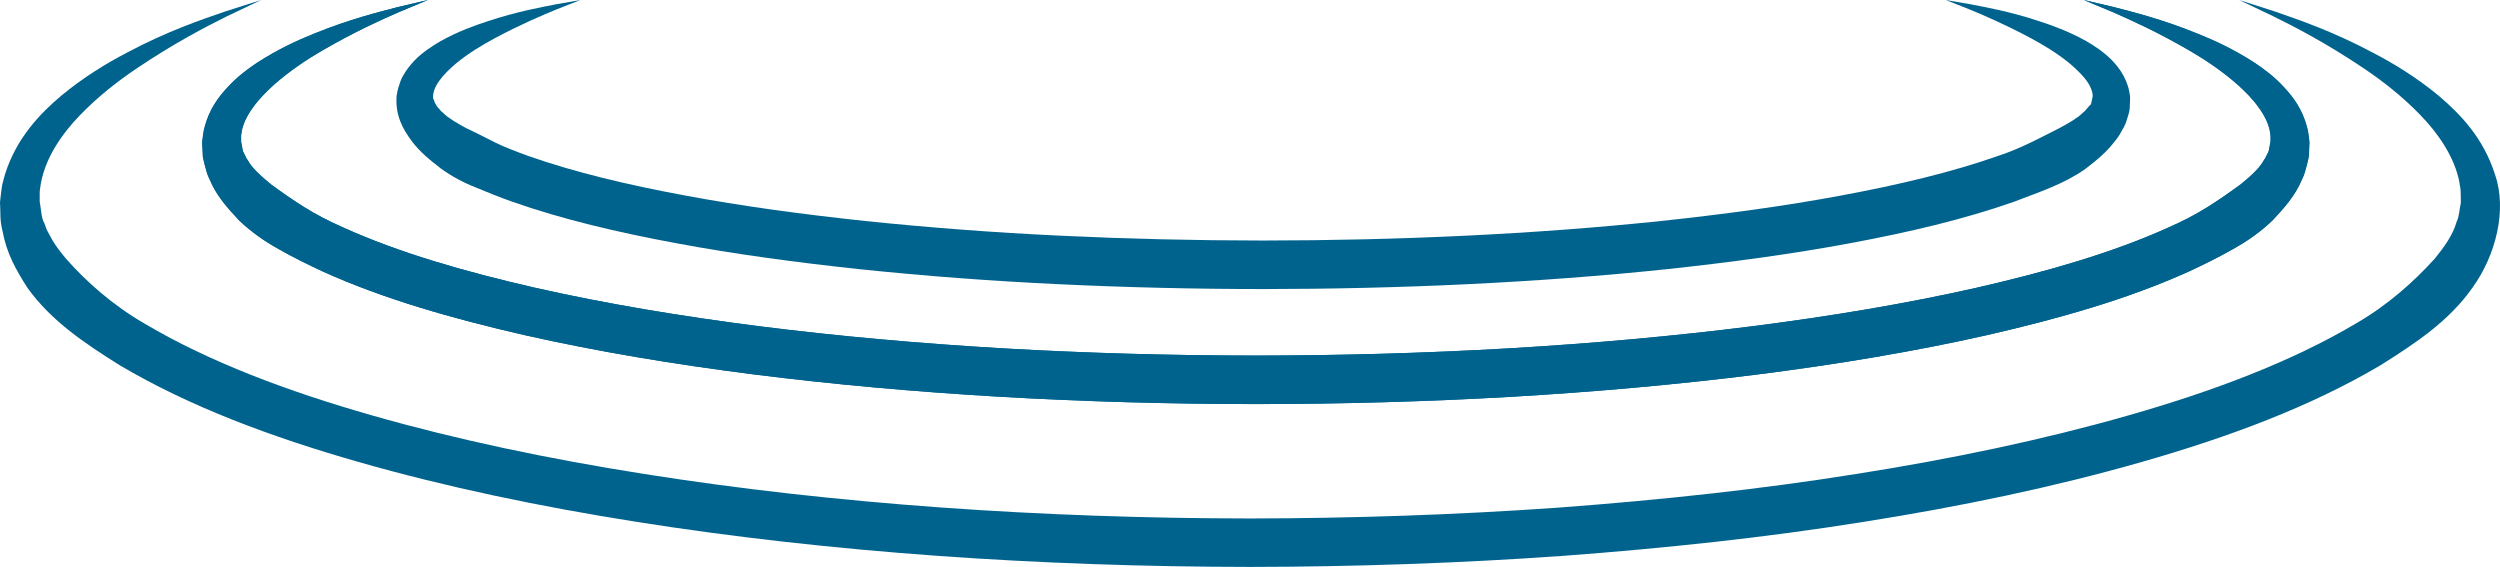 <svg version="1.1" id="图层_1" x="0px" y="0px" width="160px" height="36.285px" viewBox="0 0 160 36.285" enable-background="new 0 0 160 36.285" xml:space="preserve" xmlns="http://www.w3.org/2000/svg" xmlns:xlink="http://www.w3.org/1999/xlink" xmlns:xml="http://www.w3.org/XML/1998/namespace">
  <path fill="#00638E" d="M16.714,0c0,0-0.753,0.358-2.166,1.031C13.153,1.72,11.11,2.785,8.732,4.39
	C7.544,5.188,6.288,6.163,5.126,7.364c-1.152,1.188-2.2,2.698-2.506,4.351c-0.021,0.207-0.081,0.409-0.079,0.618v0.313L2.54,12.801
	l-0.001,0.078l-0.001,0.038c-0.002-0.037,0.005,0.141-0.005-0.073c0.091,0.479,0.116,1.151,0.296,1.42
	c0.082,0.18,0.103,0.338,0.214,0.537l0.326,0.596c0.234,0.392,0.535,0.771,0.843,1.146c1.299,1.474,2.985,2.979,5.05,4.173
	c4.109,2.436,9.132,4.326,14.553,5.871c5.43,1.554,11.297,2.783,17.419,3.748c12.244,1.941,25.527,2.832,38.765,2.847
	c6.67-0.011,13.253-0.236,19.774-0.697c6.502-0.485,12.89-1.168,19.01-2.149c6.121-0.963,11.99-2.193,17.419-3.746
	c5.421-1.545,10.442-3.437,14.552-5.873c2.071-1.189,3.743-2.703,5.066-4.159c0.615-0.751,1.169-1.531,1.402-2.357
	c0.189-0.405,0.176-0.826,0.274-1.241l-0.013-0.688c-0.004-0.26-0.061-0.384-0.077-0.585c-0.298-1.605-1.356-3.152-2.509-4.33
	c-1.164-1.203-2.42-2.177-3.608-2.977c-2.382-1.605-4.425-2.664-5.823-3.35C144.055,0.356,143.3,0,143.3,0s0.796,0.256,2.288,0.734
	c1.479,0.515,3.678,1.252,6.301,2.65c1.315,0.688,2.738,1.548,4.166,2.726c1.399,1.185,2.883,2.712,3.625,5.061
	c0.788,2.257,0.053,5.164-1.436,7.232c-1.492,2.142-3.689,3.587-5.891,4.972c-4.504,2.664-9.715,4.599-15.297,6.195
	c-5.588,1.598-11.566,2.848-17.789,3.83c-6.221,0.998-12.688,1.688-19.271,2.178c-6.569,0.467-13.316,0.695-19.978,0.705
	c-13.422-0.014-26.82-0.912-39.271-2.883c-6.221-0.982-12.202-2.232-17.789-3.83c-5.58-1.596-10.794-3.531-15.298-6.195
	c-2.203-1.381-4.389-2.832-5.906-4.958c-0.715-1.119-1.324-2.18-1.59-3.617c-0.193-0.758-0.115-1.171-0.16-1.728
	c-0.01-0.247,0.002-0.102,0-0.172l0.008-0.06l0.012-0.117l0.028-0.234l0.057-0.462c0.039-0.307,0.145-0.595,0.216-0.886
	C1.055,8.838,2.55,7.273,3.949,6.1c1.429-1.179,2.854-2.039,4.169-2.728c2.626-1.399,4.823-2.13,6.308-2.643
	C15.919,0.254,16.714,0,16.714,0z" class="color c1"/>
  <path fill="#00638E" d="M133.361,0c0,0,0.666,0.156,1.914,0.449c1.248,0.32,3.084,0.772,5.346,1.689
	c1.132,0.45,2.367,1.028,3.656,1.859c0.64,0.423,1.291,0.915,1.896,1.573c0.604,0.635,1.193,1.461,1.475,2.531
	c0.086,0.259,0.099,0.546,0.143,0.825l0.014,0.106l0.006,0.054c0.006-0.01-0.012,0.288-0.006,0.181l-0.008,0.158l-0.015,0.32
	c-0.009,0.115,0.002,0.199-0.023,0.341l-0.112,0.471c-0.082,0.307-0.17,0.667-0.299,0.891c-0.438,1.078-1.166,1.872-1.899,2.66
	c-1.544,1.478-3.474,2.356-5.386,3.279c-3.894,1.755-8.244,2.993-12.873,4.056c-4.635,1.047-9.559,1.867-14.668,2.518
	c-10.223,1.293-21.188,1.893-32.148,1.899c-5.466-0.004-10.973-0.157-16.352-0.465c-5.39-0.317-10.688-0.789-15.798-1.437
	c-5.11-0.649-10.034-1.471-14.668-2.517c-4.629-1.063-8.98-2.302-12.873-4.057c-0.974-0.434-1.912-0.916-2.825-1.439
	c-0.928-0.486-1.784-1.124-2.546-1.854c-0.733-0.787-1.46-1.58-1.896-2.656c-0.135-0.237-0.196-0.537-0.276-0.81
	c-0.083-0.274-0.147-0.55-0.151-0.846c-0.007-0.317-0.064-0.512-0.01-0.918c0.045-0.231,0.038-0.363,0.125-0.674
	c0.31-1.234,0.873-1.936,1.484-2.607c0.602-0.656,1.255-1.145,1.893-1.569c1.286-0.829,2.521-1.409,3.651-1.861
	c2.259-0.917,4.095-1.375,5.339-1.698C26.717,0.157,27.382,0,27.382,0s-0.63,0.262-1.813,0.753
	c-1.172,0.504-2.888,1.279-4.921,2.453c-1.014,0.585-2.095,1.305-3.113,2.195c-0.498,0.452-0.991,0.942-1.371,1.49
	c-0.209,0.268-0.349,0.558-0.5,0.84l-0.153,0.436c-0.046,0.141-0.032,0.234-0.068,0.346c-0.035,0.088-0.019,0.385-0.03,0.569
	c-0.007,0.014,0.061,0.242,0.076,0.352c0.01,0.137,0.07,0.272,0.14,0.408c0.067,0.135,0.093,0.274,0.206,0.407
	c0.296,0.551,0.896,1.063,1.495,1.558c0.664,0.468,1.355,0.962,2.127,1.449c0.764,0.482,1.616,0.906,2.508,1.305
	c3.569,1.614,7.779,2.827,12.276,3.855c4.509,1.019,9.343,1.826,14.372,2.466c5.031,0.636,10.262,1.101,15.587,1.416
	c5.335,0.303,10.733,0.455,16.172,0.459c10.844-0.006,21.694-0.602,31.759-1.875c5.03-0.641,9.863-1.447,14.371-2.466
	c4.497-1.028,8.707-2.241,12.275-3.854c1.802-0.769,3.336-1.811,4.623-2.77c0.599-0.493,1.195-1.004,1.49-1.553
	c0.119-0.147,0.117-0.226,0.184-0.327l0.094-0.146c0.03-0.065,0.04-0.201,0.063-0.297l0.057-0.316l0.027-0.156
	c0.009-0.135-0.004,0.138-0.004,0.102l-0.002-0.026V9.021c-0.013-0.138,0.022-0.277-0.012-0.418c-0.055-0.565-0.334-1.16-0.73-1.698
	c-0.379-0.548-0.873-1.034-1.369-1.486c-1.016-0.89-2.096-1.613-3.107-2.197c-2.029-1.174-3.746-1.956-4.913-2.462
	C133.992,0.264,133.361,0,133.361,0z" class="color c1"/>
  <path fill="#00638E" d="M27.382,0c0,0-0.63,0.264-1.813,0.759c-1.168,0.506-2.884,1.288-4.914,2.462
	c-1.013,0.584-2.092,1.308-3.108,2.197c-0.495,0.452-0.989,0.938-1.367,1.486c-0.398,0.536-0.677,1.133-0.732,1.697
	c-0.034,0.141,0.001,0.281-0.012,0.418l-0.001,0.053l-0.001,0.025c0.001,0.036-0.012-0.236-0.004-0.103l0.028,0.158l0.056,0.315
	c0.021,0.097,0.031,0.231,0.062,0.298l0.094,0.146c0.065,0.101,0.064,0.179,0.183,0.327c0.295,0.548,0.893,1.058,1.491,1.553
	c1.286,0.959,2.82,2.001,4.621,2.769c3.569,1.614,7.779,2.827,12.276,3.855c4.509,1.019,9.343,1.825,14.372,2.467
	c10.061,1.271,20.922,1.867,31.749,1.873c5.457-0.004,10.842-0.155,16.182-0.459c5.326-0.313,10.556-0.779,15.587-1.414
	c5.03-0.643,9.863-1.448,14.371-2.467c4.497-1.028,8.707-2.241,12.275-3.854c0.894-0.398,1.744-0.823,2.51-1.306
	c0.771-0.486,1.462-0.981,2.127-1.448c0.6-0.496,1.199-1.008,1.496-1.559c0.111-0.133,0.138-0.271,0.206-0.407
	c0.067-0.135,0.13-0.271,0.139-0.408c0.017-0.108,0.083-0.338,0.077-0.351c-0.012-0.185,0.005-0.48-0.029-0.569
	c-0.035-0.112-0.023-0.206-0.07-0.347l-0.152-0.434c-0.15-0.283-0.289-0.574-0.498-0.841c-0.381-0.549-0.873-1.039-1.371-1.49
	c-1.02-0.891-2.1-1.611-3.113-2.196c-2.033-1.173-3.75-1.949-4.921-2.453C133.992,0.262,133.361,0,133.361,0
	s0.666,0.157,1.914,0.454c1.244,0.323,3.08,0.781,5.338,1.698c1.132,0.452,2.365,1.032,3.65,1.862
	c0.639,0.424,1.293,0.913,1.895,1.569c0.611,0.672,1.175,1.372,1.484,2.607c0.086,0.311,0.078,0.442,0.123,0.674
	c0.055,0.408-0.002,0.601-0.011,0.919c-0.003,0.296-0.067,0.57-0.151,0.846c-0.08,0.272-0.142,0.571-0.275,0.81
	c-0.438,1.075-1.162,1.868-1.896,2.655c-0.762,0.729-1.619,1.368-2.547,1.854c-0.912,0.523-1.851,1.005-2.824,1.439
	c-3.894,1.755-8.244,2.993-12.873,4.056c-4.635,1.047-9.559,1.867-14.668,2.518c-5.11,0.646-10.408,1.117-15.797,1.436
	c-5.377,0.307-10.896,0.461-16.344,0.465c-10.979-0.008-21.932-0.607-32.158-1.9c-5.11-0.649-10.034-1.471-14.668-2.517
	c-4.629-1.063-8.98-2.302-12.873-4.057c-1.913-0.923-3.841-1.803-5.384-3.278c-0.736-0.788-1.463-1.584-1.902-2.662
	c-0.127-0.223-0.216-0.583-0.298-0.89l-0.111-0.472c-0.024-0.141-0.015-0.225-0.024-0.339l-0.015-0.321l-0.007-0.158
	c0.006,0.107-0.01-0.192-0.007-0.181l0.008-0.054l0.012-0.106c0.045-0.279,0.058-0.566,0.144-0.825
	c0.281-1.07,0.869-1.896,1.475-2.53c0.604-0.658,1.256-1.15,1.896-1.573c1.288-0.831,2.523-1.409,3.656-1.86
	c2.261-0.916,4.098-1.368,5.345-1.688C26.717,0.156,27.382,0,27.382,0z" class="color c1"/>
  <path fill="#00638E" d="M124.527,0c0,0,0.539,0.093,1.556,0.268c1.015,0.196,2.51,0.459,4.375,1.071
	c0.935,0.306,1.965,0.679,3.06,1.29c0.545,0.318,1.108,0.683,1.648,1.228c0.521,0.538,1.077,1.327,1.162,2.395l-0.026,0.677
	c-0.002,0.164-0.116,0.542-0.206,0.807c-0.101,0.325-0.218,0.473-0.337,0.698c-0.116,0.22-0.247,0.416-0.392,0.582
	c-0.559,0.748-1.219,1.264-1.896,1.79c-1.378,0.979-2.979,1.488-4.566,2.104c-3.217,1.129-6.738,1.956-10.479,2.652
	c-3.741,0.699-7.702,1.232-11.808,1.672c-8.21,0.859-16.995,1.26-25.776,1.266c-4.378-0.002-8.792-0.106-13.104-0.312
	c-4.321-0.203-8.569-0.529-12.674-0.954c-4.105-0.438-8.066-0.973-11.808-1.672c-3.74-0.696-7.264-1.523-10.479-2.654
	c-0.806-0.287-1.587-0.598-2.357-0.923c-0.78-0.303-1.52-0.709-2.199-1.196c-0.675-0.526-1.334-1.041-1.891-1.786
	C25.784,8.25,25.297,7.418,25.38,6.15c0.043-0.191,0.035-0.266,0.118-0.551c0.082-0.253,0.177-0.579,0.293-0.739
	c0.214-0.4,0.478-0.708,0.74-0.992c0.536-0.543,1.103-0.902,1.645-1.223c1.092-0.612,2.122-0.987,3.055-1.292
	c1.861-0.614,3.356-0.882,4.369-1.081C36.613,0.094,37.154,0,37.154,0s-0.51,0.2-1.466,0.574c-0.948,0.385-2.341,0.976-3.996,1.858
	c-0.822,0.443-1.718,0.975-2.536,1.654c-0.804,0.69-1.56,1.511-1.426,2.306v0.032c-0.004,0.038,0.015-0.219,0.01-0.104l0.013,0.028
	l0.021,0.055c0.013,0.036,0.022,0.071,0.031,0.107c0.012,0.073,0.093,0.151,0.125,0.229c0.021,0.075,0.125,0.16,0.188,0.242
	c0.061,0.084,0.139,0.169,0.249,0.252c0.352,0.349,0.912,0.665,1.47,0.967c0.599,0.282,1.215,0.593,1.867,0.928
	c0.659,0.317,1.373,0.587,2.109,0.854c2.967,1.044,6.372,1.852,10.008,2.526c3.639,0.682,7.527,1.206,11.564,1.637
	c4.041,0.418,8.232,0.74,12.501,0.94c4.275,0.203,8.596,0.306,12.954,0.309c8.686-0.006,17.373-0.402,25.453-1.249
	c4.037-0.432,7.926-0.955,11.564-1.637c3.636-0.675,7.041-1.482,10.008-2.526c1.496-0.486,2.797-1.213,3.966-1.798
	c0.558-0.303,1.117-0.617,1.467-0.963c0.11-0.083,0.187-0.168,0.247-0.25c0.059-0.073,0.176-0.19,0.17-0.2
	c0.018-0.061,0.083,0.016,0.121-0.158l0.055-0.247l0.025-0.124l0.012-0.061c-0.002,0.06,0.016-0.177-0.005,0.125V6.294
	c0.05-0.28-0.069-0.677-0.346-1.077c-0.275-0.399-0.673-0.767-1.065-1.112c-0.814-0.68-1.709-1.213-2.529-1.657
	c-1.653-0.885-3.045-1.481-3.989-1.867C125.037,0.201,124.527,0,124.527,0z" class="color c1"/>
</svg>